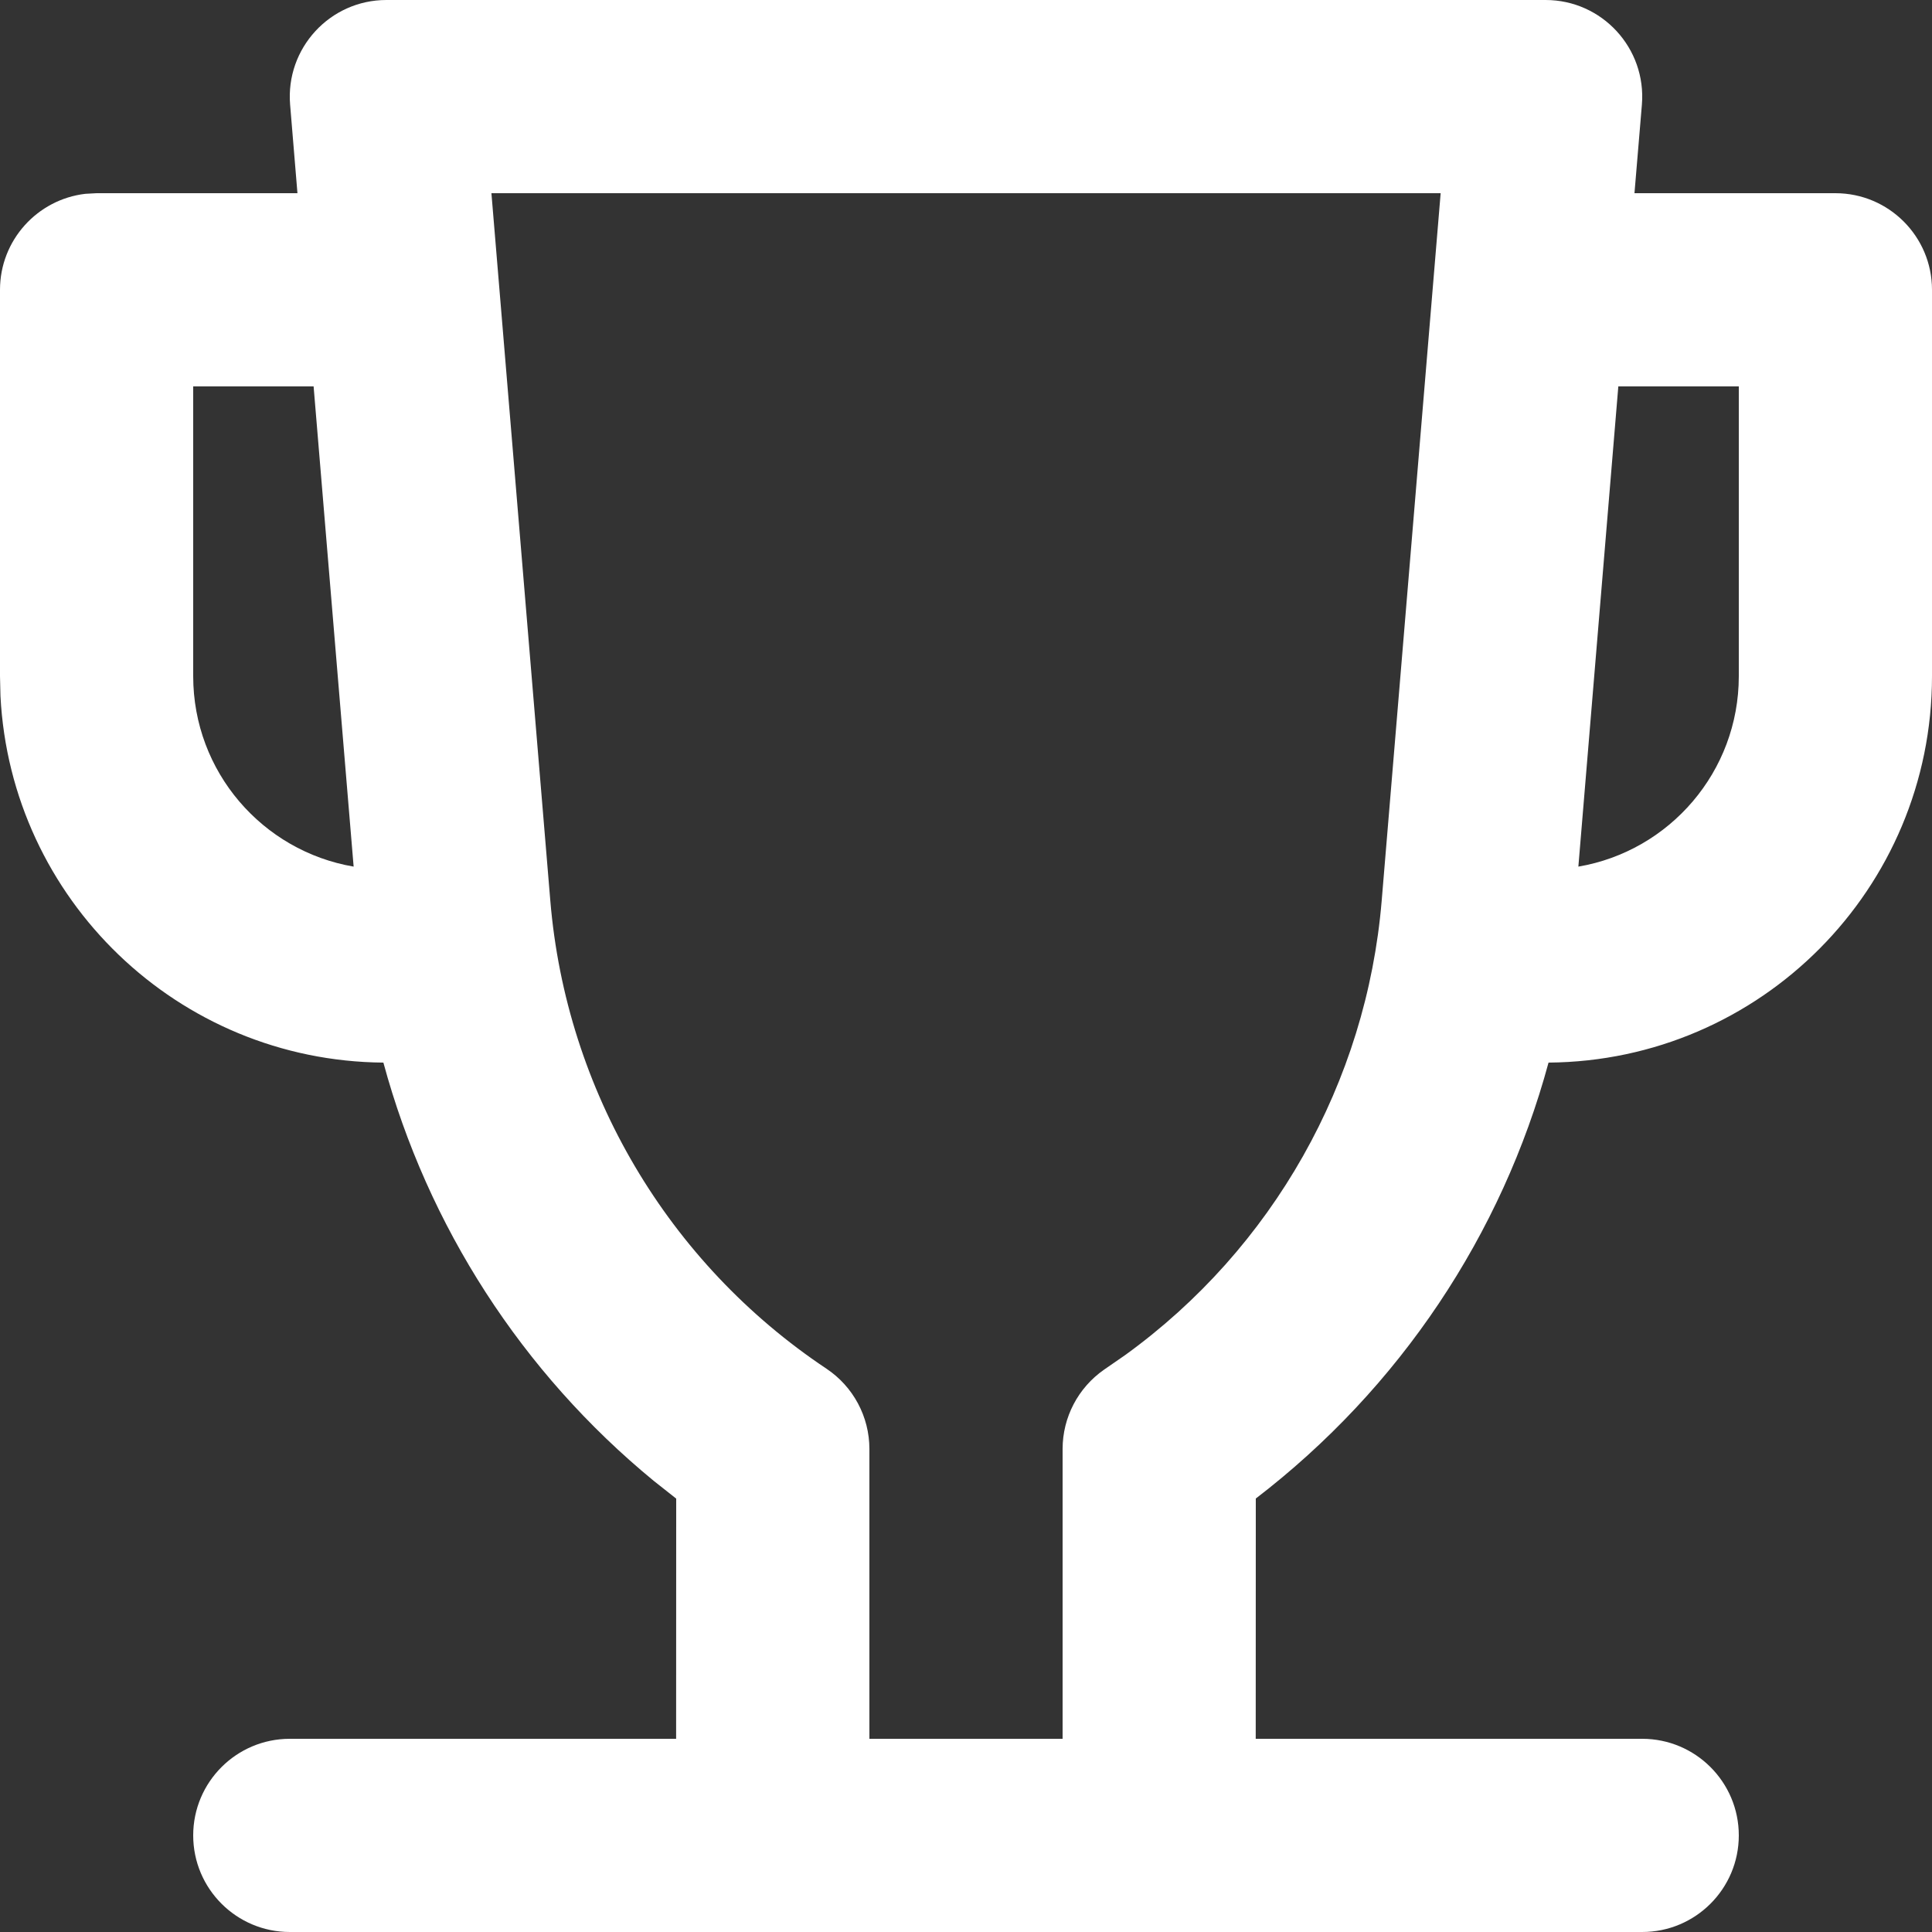 <svg width="25" height="25" viewBox="0 0 25 25" fill="none" xmlns="http://www.w3.org/2000/svg">
<rect x="0" y="0" width="25" height="25" fill="#333333" stroke="none"/>
<path id="Vector" fill-rule="evenodd" clip-rule="evenodd" d="M20 0C20.731 0 21.306 0.625 21.246 1.354L21.15 2.5H23.75C24.44 2.5 25 3.06 25 3.75V8.75C25 11.499 22.782 13.729 20.038 13.75C19.435 15.976 18.114 17.961 16.25 19.391L16.249 22.5H21.25C21.94 22.5 22.5 23.06 22.5 23.75C22.5 24.44 21.94 25 21.25 25H3.75C3.06 25 2.5 24.44 2.5 23.75C2.5 23.06 3.06 22.5 3.75 22.5H8.749L8.75 19.392L8.459 19.162C6.754 17.761 5.534 15.866 4.961 13.75C2.303 13.729 0.139 11.635 0.006 9.006L0 8.75V3.75C0 3.109 0.483 2.581 1.104 2.508L1.25 2.5H3.849L3.754 1.354C3.694 0.625 4.269 0 5 0H20ZM18.642 2.5H6.359L7.121 11.655C7.326 14.112 8.642 16.342 10.693 17.71C11.041 17.942 11.25 18.332 11.25 18.75V22.5H13.75V18.75C13.75 18.34 13.951 17.957 14.287 17.723L14.559 17.535C16.469 16.154 17.683 14.006 17.879 11.655L18.642 2.5ZM4.058 5H2.5V8.75C2.5 9.986 3.397 11.013 4.576 11.214L4.058 5ZM22.5 8.75V5H20.941L20.424 11.214C21.603 11.013 22.5 9.986 22.5 8.75Z" fill="white"/>
</svg>
